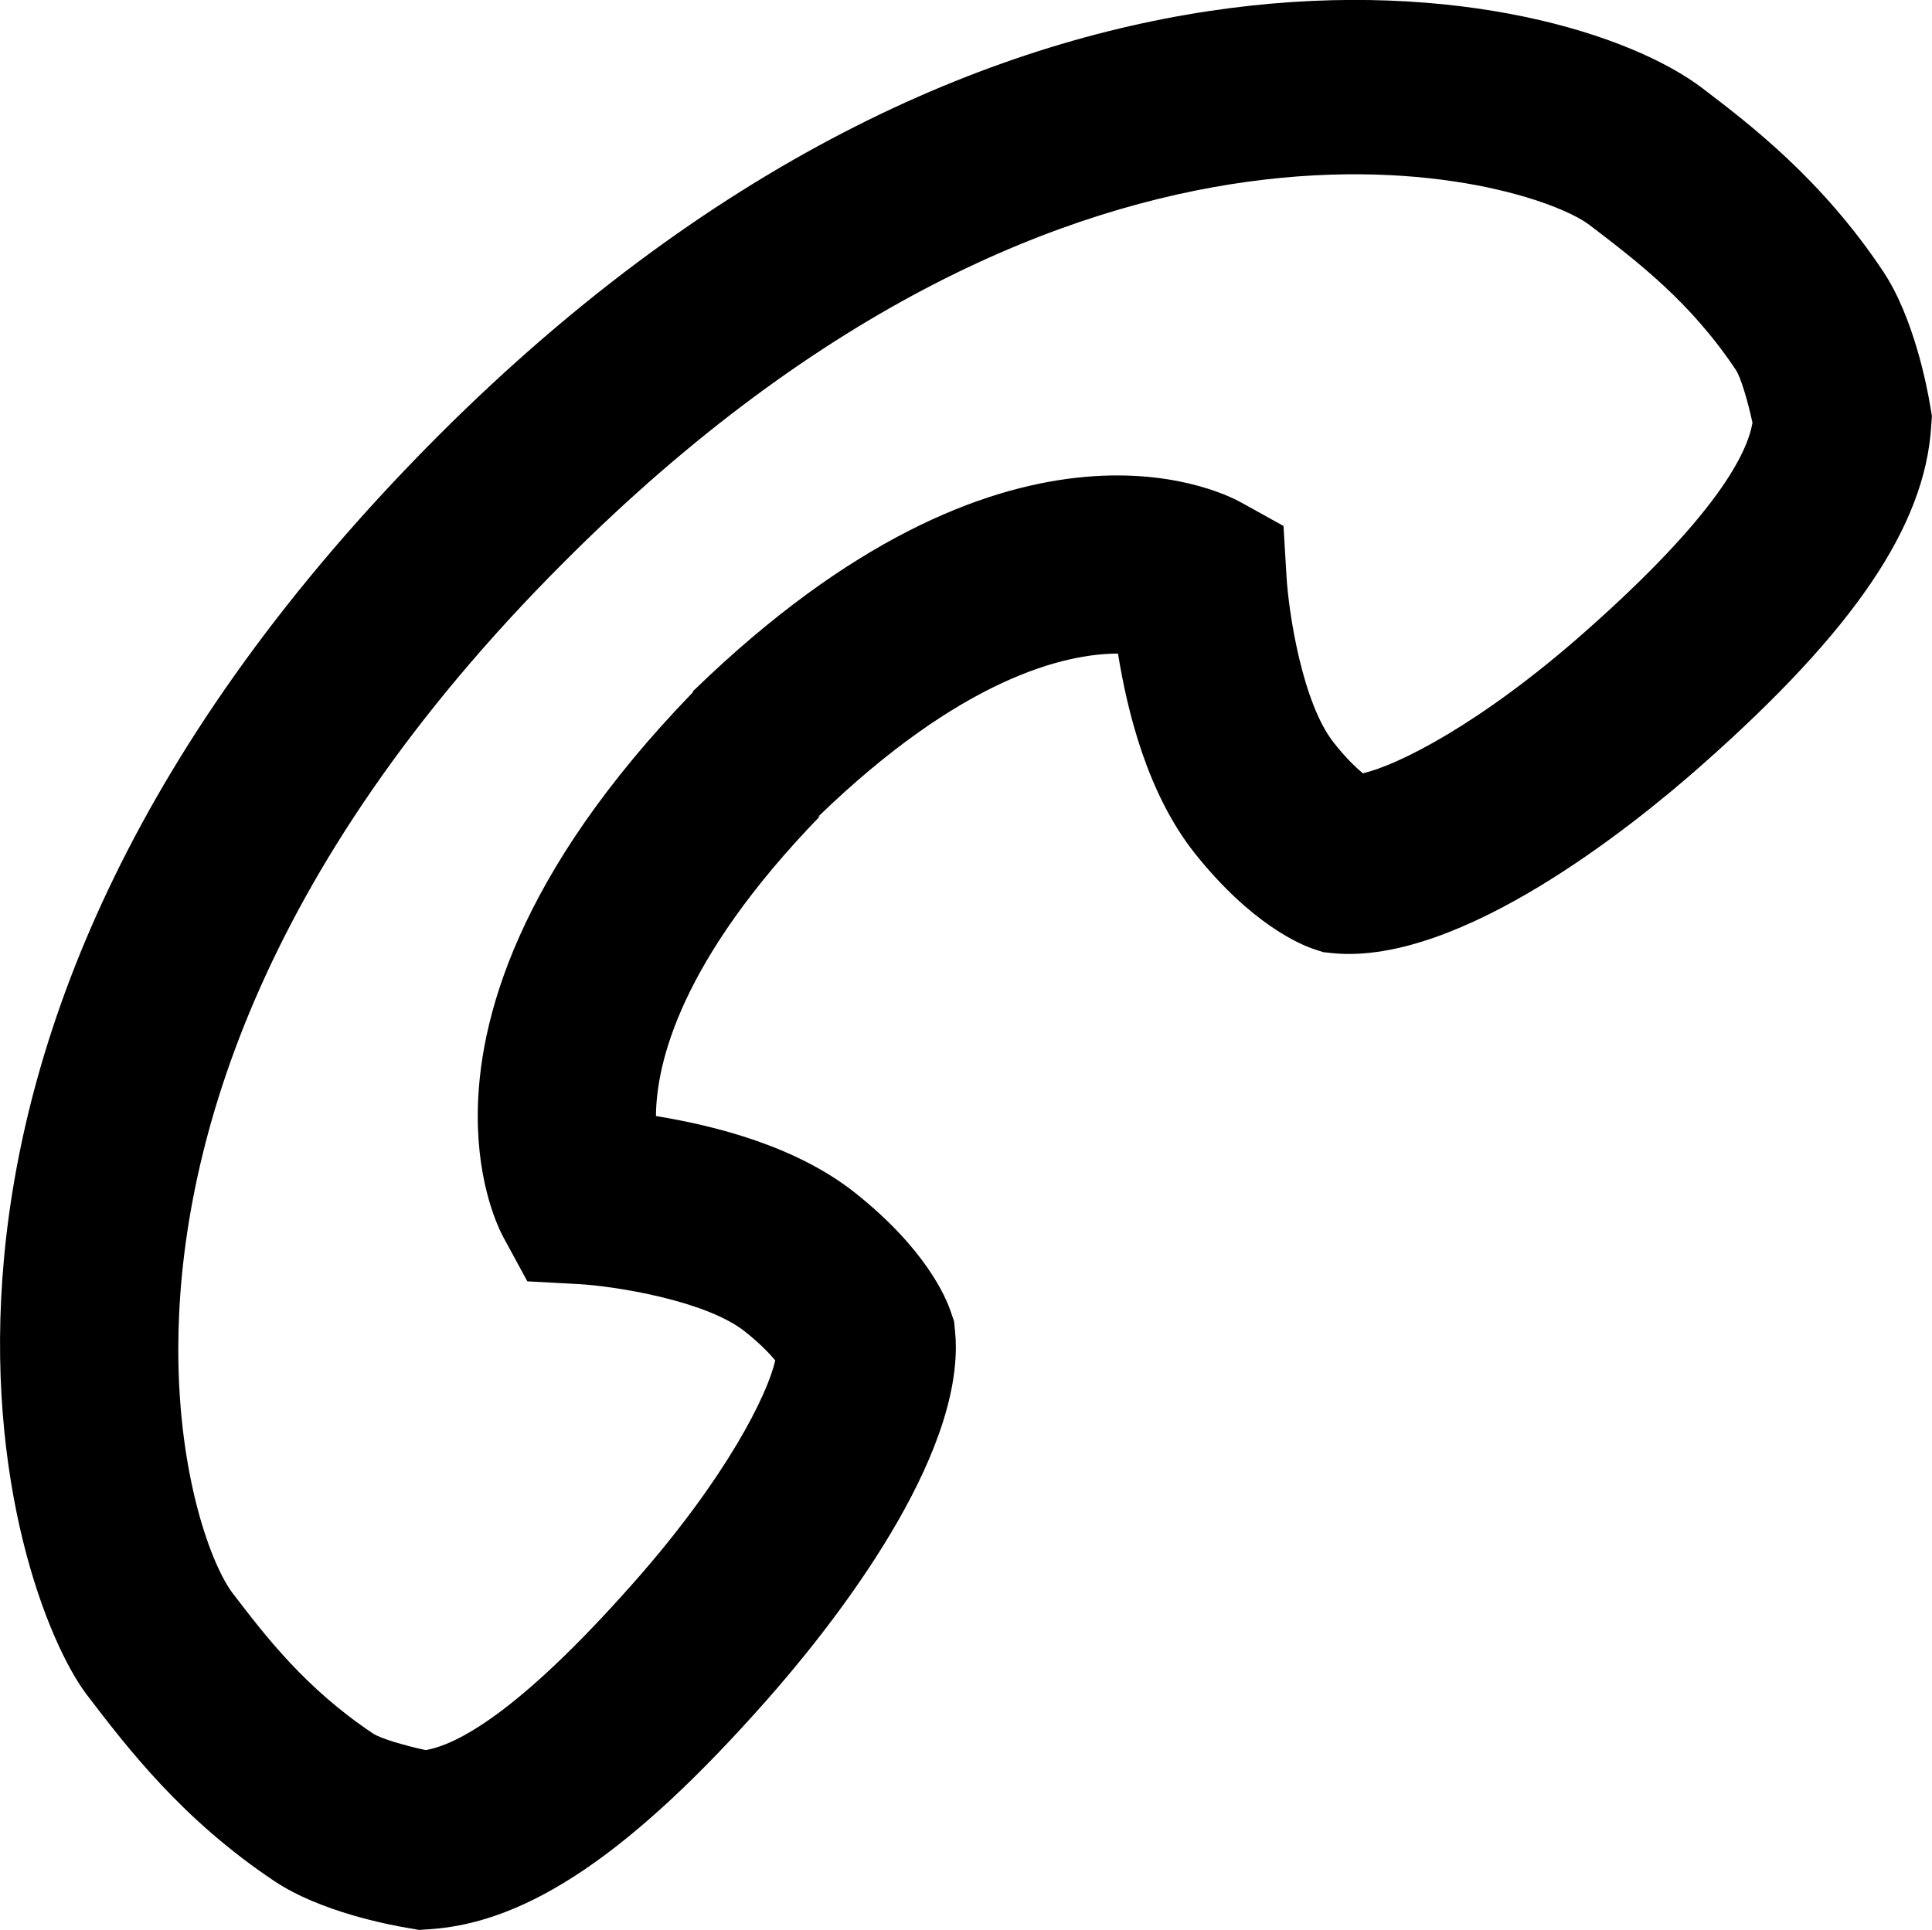 <?xml version="1.0" encoding="UTF-8"?>
<!DOCTYPE svg PUBLIC "-//W3C//DTD SVG 1.1 Tiny//EN" "http://www.w3.org/Graphics/SVG/1.1/DTD/svg11-tiny.dtd">
<svg baseProfile="tiny" xmlns="http://www.w3.org/2000/svg" xmlns:xlink="http://www.w3.org/1999/xlink" width="100%" height="100%" viewBox="0 0 21.781 21.762" style="overflow:visible;enable-background:new 0 0 21.781 21.762">
<g>
<g>
<path d="M4.944,4.911c-6.897,6.909-4.841,13.05-3.963,14.203c0.46,0.602,1.076,1.407,2.115,2.1      c0.514,0.343,1.29,0.492,1.516,0.529l0.113,0.02l0.114-0.008c1.115-0.07,2.29-0.867,3.807-2.586      c0.655-0.741,2.13-2.568,2.13-3.978c0-0.062-0.003-0.118-0.009-0.178l-0.011-0.114l-0.037-0.107      c-0.051-0.154-0.279-0.707-1.08-1.342c-0.667-0.529-1.583-0.757-2.244-0.865c0.004-0.594,0.272-1.754,1.849-3.381L9.222,9.211      c1.627-1.575,2.789-1.84,3.382-1.841c0.107,0.662,0.334,1.582,0.865,2.251c0.636,0.799,1.188,1.029,1.342,1.081l0.107,0.035      l0.113,0.012c1.43,0.135,3.383-1.438,4.155-2.122c1.717-1.517,2.515-2.695,2.586-3.82l0.008-0.116l-0.019-0.113      c-0.037-0.226-0.188-1.001-0.529-1.515c-0.693-1.041-1.5-1.657-2.035-2.065C17.584-0.234,11.344-1.491,4.944,4.911z       M4.206,19.548c-0.762-0.507-1.217-1.104-1.583-1.582c-0.23-0.302-0.613-1.293-0.613-2.749c0-2.176,0.854-5.385,4.349-8.879      c5.834-5.847,10.876-4.324,11.562-3.8c0.545,0.416,1.142,0.872,1.649,1.634c0.056,0.084,0.133,0.347,0.187,0.594      c-0.056,0.334-0.383,1.03-1.892,2.362c-1.177,1.04-2.112,1.504-2.501,1.592c-0.083-0.07-0.193-0.174-0.326-0.344      c-0.351-0.438-0.512-1.463-0.535-1.891l-0.033-0.554l-0.485-0.269c-0.26-0.143-2.638-1.292-6.152,2.113L7.82,7.786L7.807,7.811      c-1.974,2.04-2.421,3.695-2.421,4.775c0,0.783,0.233,1.264,0.293,1.373l0.266,0.49l0.561,0.03      c0.427,0.022,1.451,0.187,1.891,0.535c0.169,0.134,0.273,0.244,0.343,0.326c-0.087,0.389-0.552,1.325-1.592,2.502      c-1.331,1.508-2.02,1.836-2.349,1.893C4.552,19.681,4.29,19.604,4.206,19.548z"/>
</g>
</g>
</svg>
